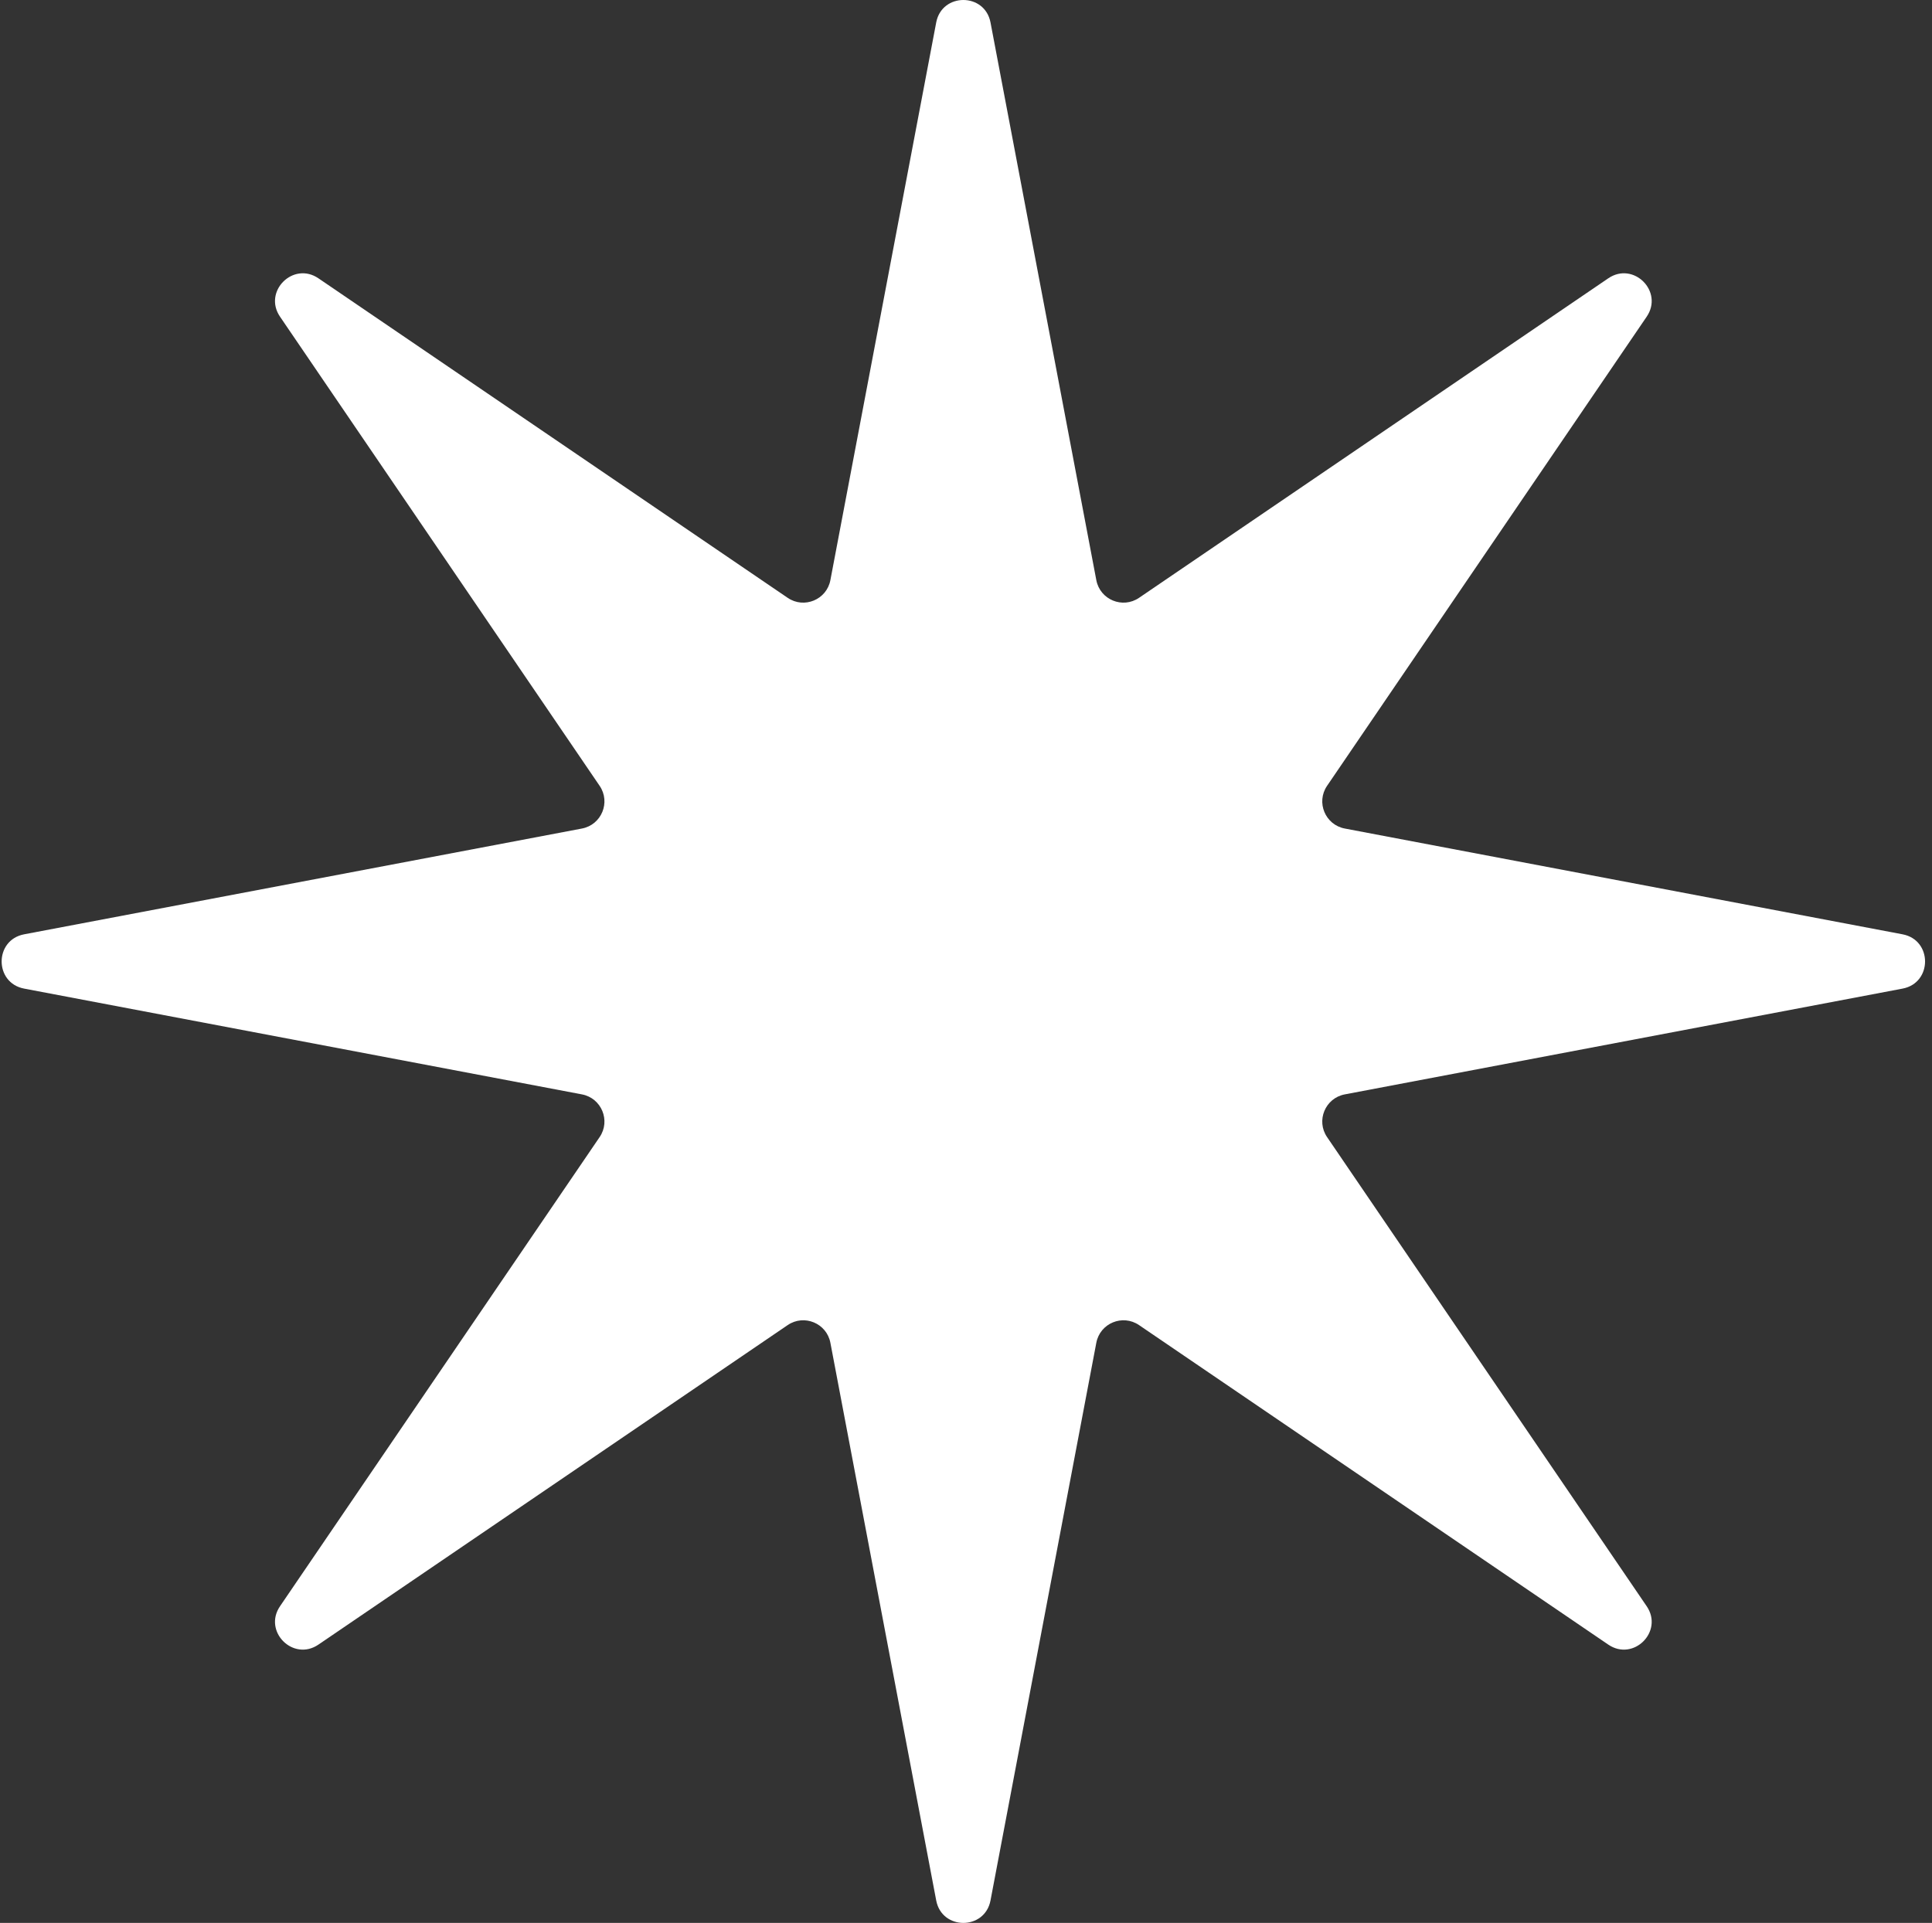 <svg width="225" height="224" viewBox="0 0 225 224" fill="none" xmlns="http://www.w3.org/2000/svg">
<rect x="0" y="0" width="225" height="224" fill="#333333" stroke="none"/>
<path d="M221.573 108.838C225.065 109.5 225.065 114.5 221.573 115.162L156.611 127.485C154.333 127.917 153.245 130.543 154.55 132.459L191.772 187.109C193.772 190.046 190.237 193.581 187.3 191.58L132.651 154.359C130.735 153.054 128.109 154.141 127.677 156.419L115.354 221.382C114.691 224.873 109.692 224.873 109.03 221.382L96.706 156.419C96.274 154.141 93.649 153.054 91.733 154.359L37.083 191.58C34.146 193.581 30.611 190.046 32.611 187.109L69.833 132.459C71.138 130.543 70.051 127.917 67.773 127.485L2.81 115.162C-0.681 114.5 -0.681 109.5 2.81 108.838L67.773 96.515C70.051 96.083 71.138 93.457 69.833 91.541L32.611 36.891C30.611 33.954 34.146 30.419 37.083 32.42L91.733 69.641C93.649 70.946 96.274 69.859 96.706 67.581L109.03 2.618C109.692 -0.873 114.691 -0.873 115.354 2.618L127.677 67.581C128.109 69.859 130.735 70.946 132.651 69.641L187.3 32.42C190.237 30.419 193.772 33.954 191.772 36.891L154.55 91.541C153.245 93.457 154.333 96.083 156.611 96.515L221.573 108.838Z" fill="white"/>
</svg>

